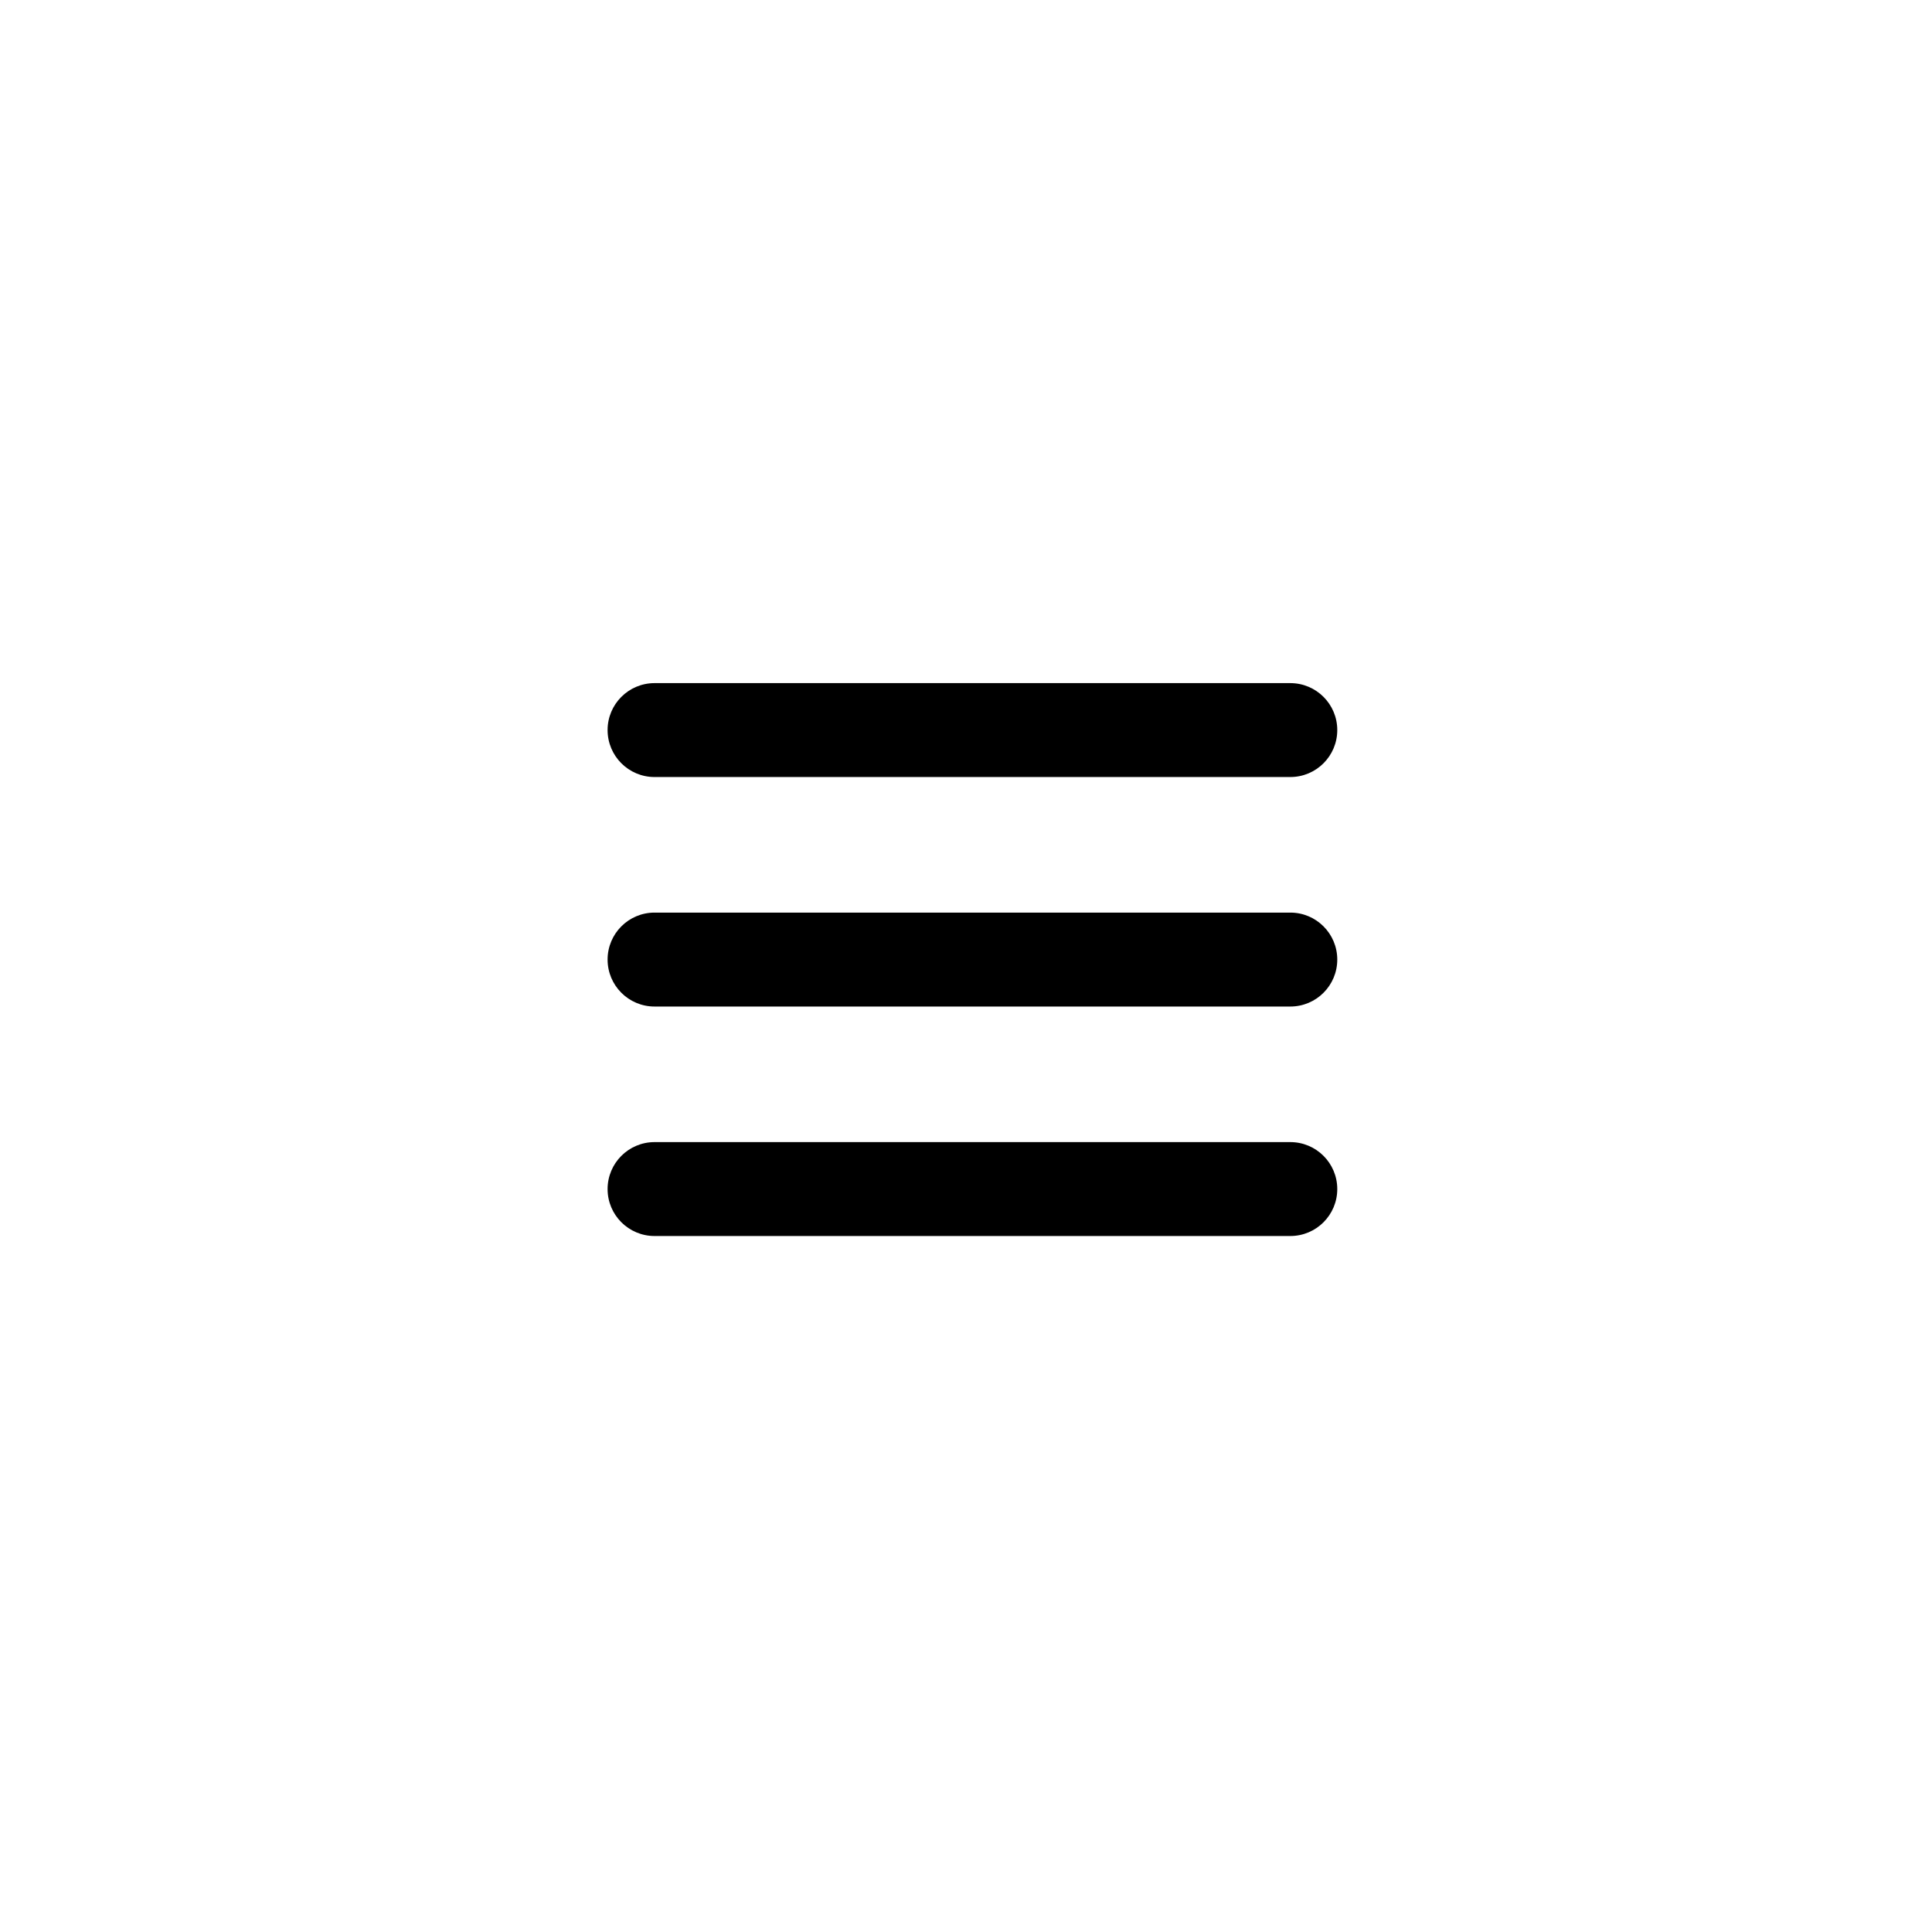 <?xml version="1.0" encoding="utf-8"?>
<!-- Generator: Adobe Illustrator 16.2.1, SVG Export Plug-In . SVG Version: 6.00 Build 0)  -->
<!DOCTYPE svg PUBLIC "-//W3C//DTD SVG 1.1//EN" "http://www.w3.org/Graphics/SVG/1.1/DTD/svg11.dtd">
<svg version="1.1" id="Ebene_1" xmlns="http://www.w3.org/2000/svg" xmlns:xlink="http://www.w3.org/1999/xlink" x="0px" y="0px"
	 width="100px" height="100px" viewBox="0 0 100 100" enable-background="new 0 0 100 100" xml:space="preserve">
<g>
	<path d="M31.449,37.788c0-1.342,1.088-2.43,2.431-2.43h32.906c1.343,0,2.431,1.088,2.431,2.43l0,0c0,1.343-1.088,2.431-2.431,2.431
		H33.88C32.537,40.219,31.449,39.131,31.449,37.788L31.449,37.788z"/>
	<path d="M31.449,49.667c0-1.343,1.088-2.431,2.431-2.431h32.906c1.343,0,2.431,1.088,2.431,2.431l0,0
		c0,1.343-1.088,2.431-2.431,2.431H33.88C32.537,52.098,31.449,51.01,31.449,49.667L31.449,49.667z"/>
	<path d="M31.449,61.546c0-1.343,1.088-2.431,2.431-2.431h32.906c1.343,0,2.431,1.088,2.431,2.431l0,0
		c0,1.342-1.088,2.43-2.431,2.43H33.88C32.537,63.976,31.449,62.888,31.449,61.546L31.449,61.546z"/>
</g>
</svg>
